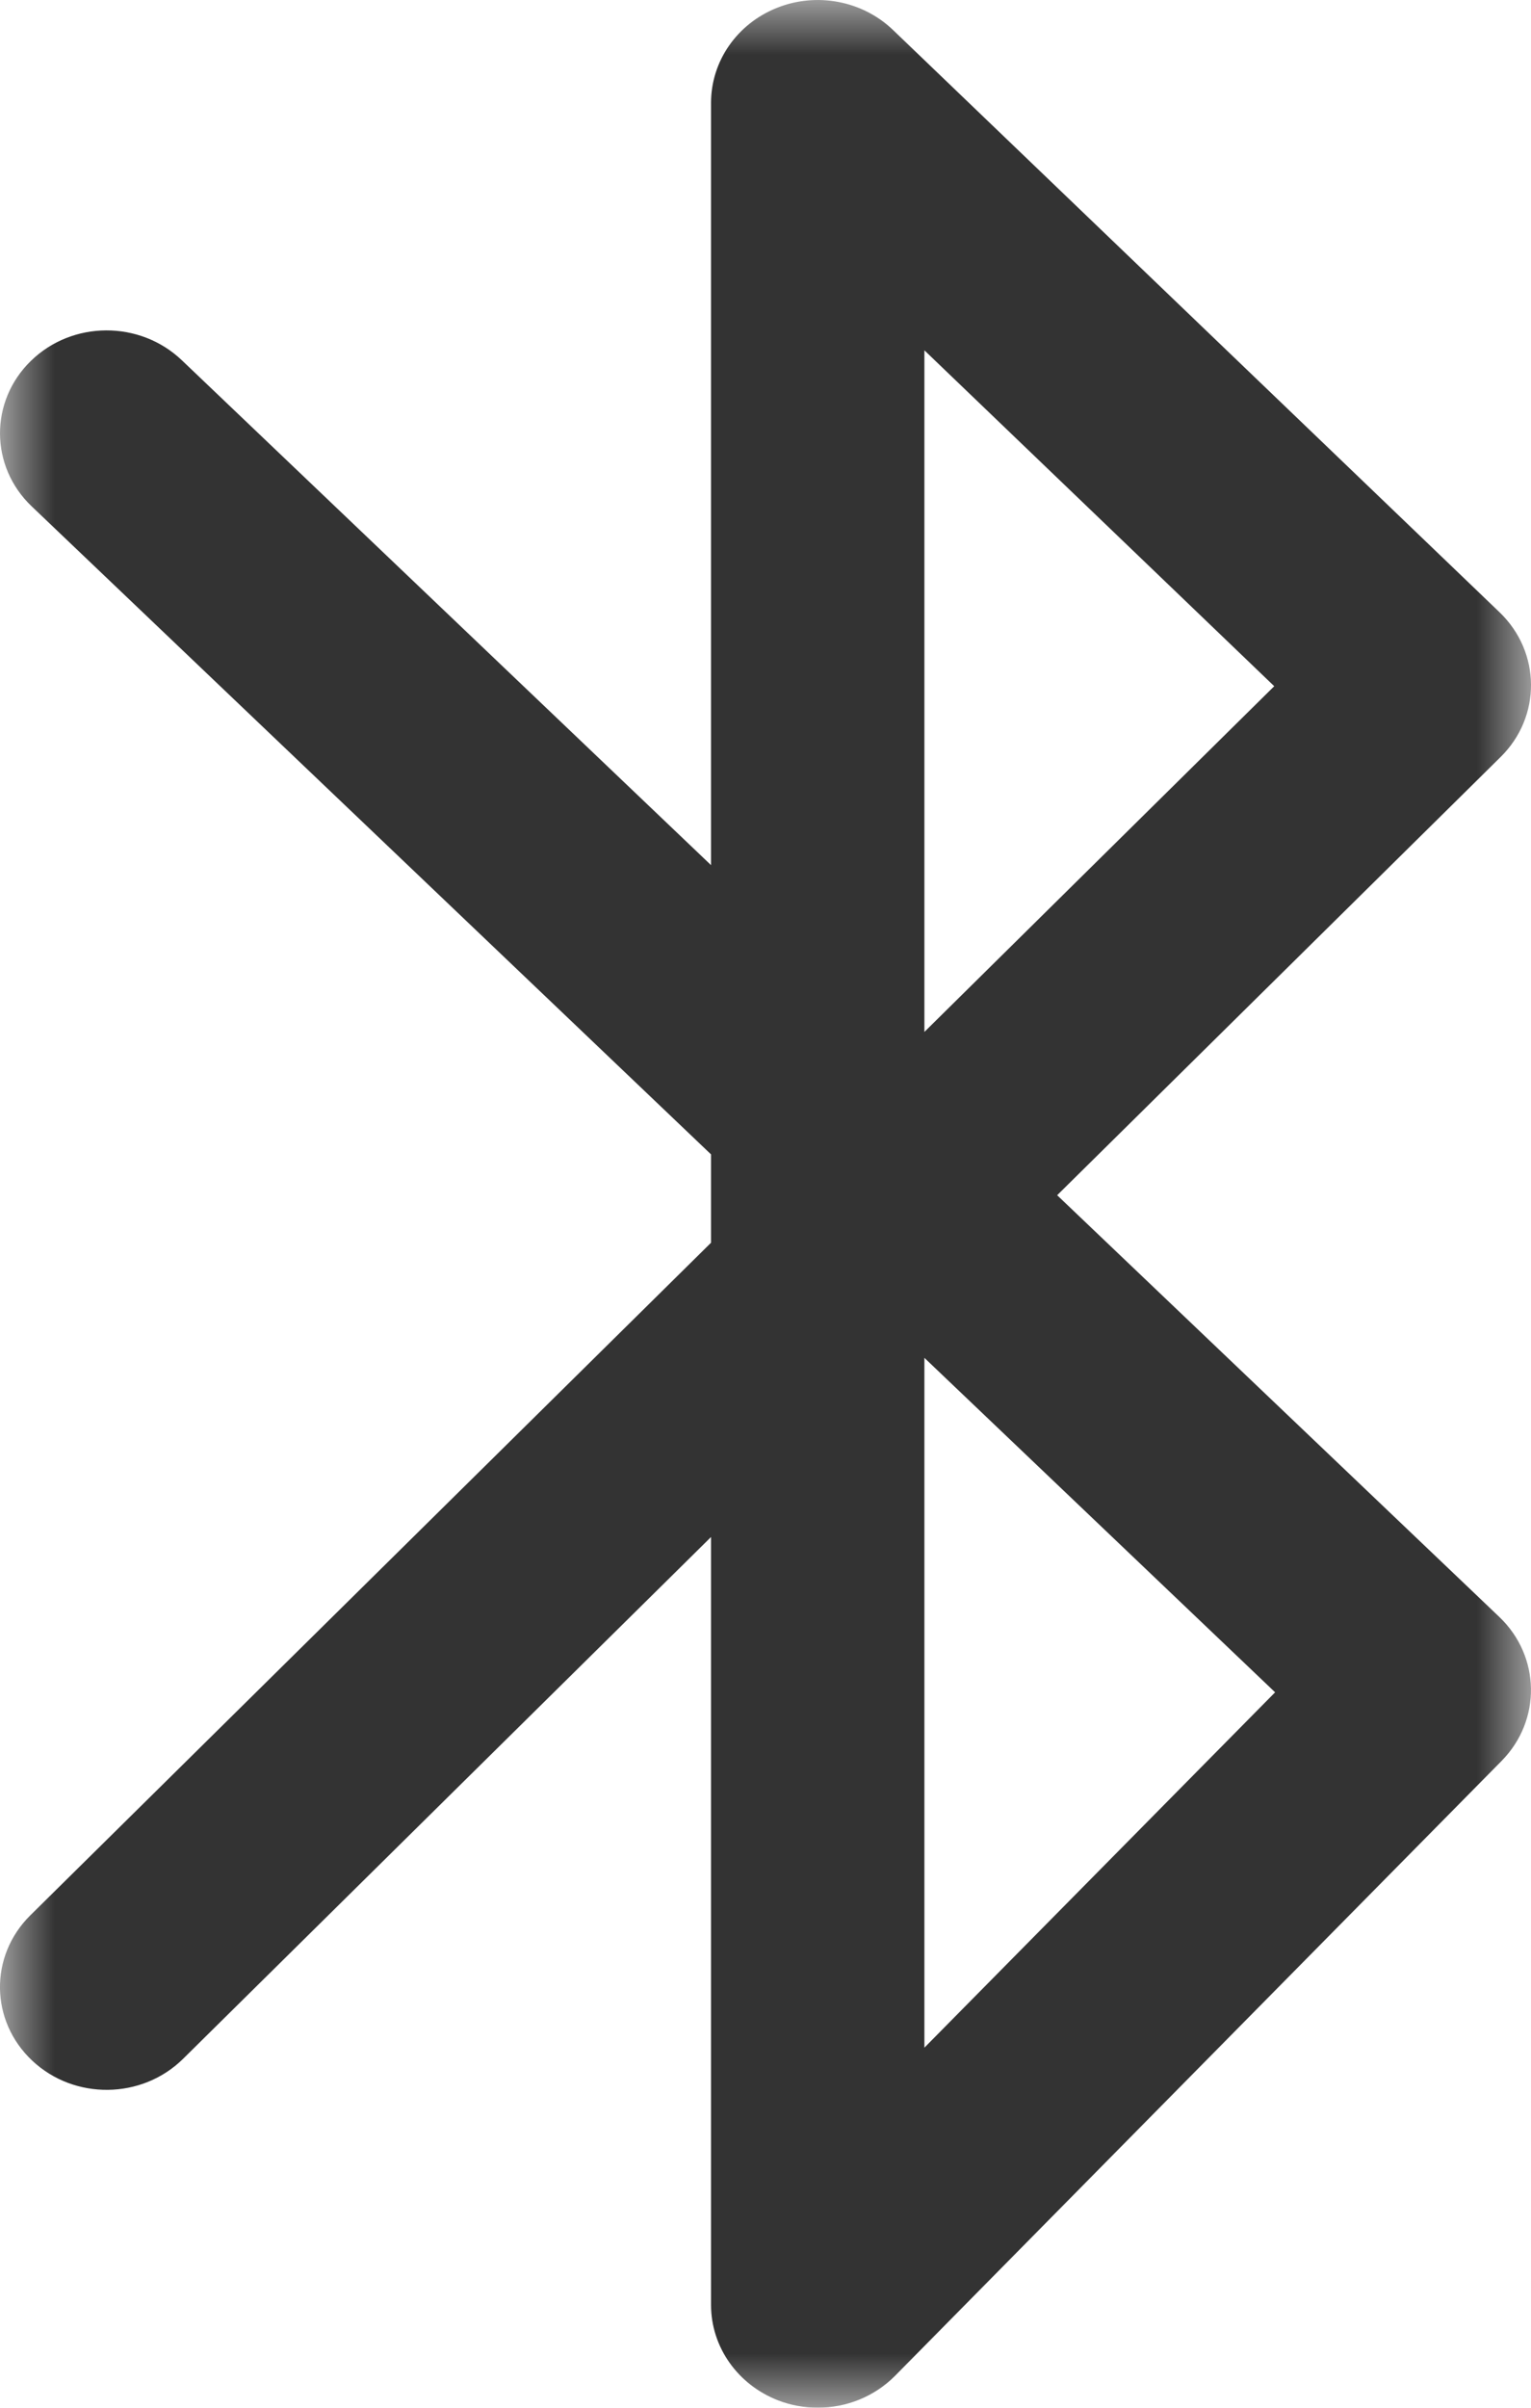 <?xml version="1.0" encoding="UTF-8"?>
<svg width="14px" height="22px" viewBox="0 0 14 22" version="1.1" xmlns="http://www.w3.org/2000/svg" xmlns:xlink="http://www.w3.org/1999/xlink">
    <title>编组备份 8</title>
    <defs>
        <polygon id="path-1" points="0 0 14 0 14 22 0 22"></polygon>
    </defs>
    <g id="页面-1" stroke="none" stroke-width="1" fill="none" fill-rule="evenodd">
        <g id="状态栏" transform="translate(-511, -330)">
            <g id="编组备份-8" transform="translate(511, 330)">
                <mask id="mask-2" fill="white">
                    <use xlink:href="#path-1"></use>
                </mask>
                <g id="Clip-2"></g>
                <path d="M8.453,3.201 L8.453,9.429 L11.652,6.27 L8.453,3.201 Z M8.453,12.407 L8.453,18.71 L11.66,15.463 L8.453,12.407 Z M7.478,22 C7.356,22 7.233,21.978 7.116,21.933 C6.746,21.79 6.502,21.445 6.502,21.061 L6.502,14.044 L1.674,18.812 C1.297,19.184 0.679,19.19 0.295,18.829 C-0.092,18.466 -0.099,17.872 0.277,17.501 L6.502,11.355 L6.502,10.548 L0.289,4.626 C-0.094,4.261 -0.096,3.666 0.282,3.298 C0.661,2.928 1.278,2.926 1.662,3.291 L6.502,7.905 L6.502,0.939 C6.502,0.559 6.74,0.217 7.104,0.072 C7.465,-0.073 7.886,0.005 8.166,0.274 L13.713,5.595 C14.092,5.959 14.096,6.548 13.723,6.916 L9.667,10.921 L13.711,14.775 C14.088,15.135 14.097,15.719 13.731,16.09 L8.185,21.708 C7.997,21.898 7.74,22 7.478,22 L7.478,22 Z" id="Fill-1" fill-opacity="0.8" fill="#000000" mask="url(#mask-2)"></path>
            </g>
        </g>
    </g>
</svg>